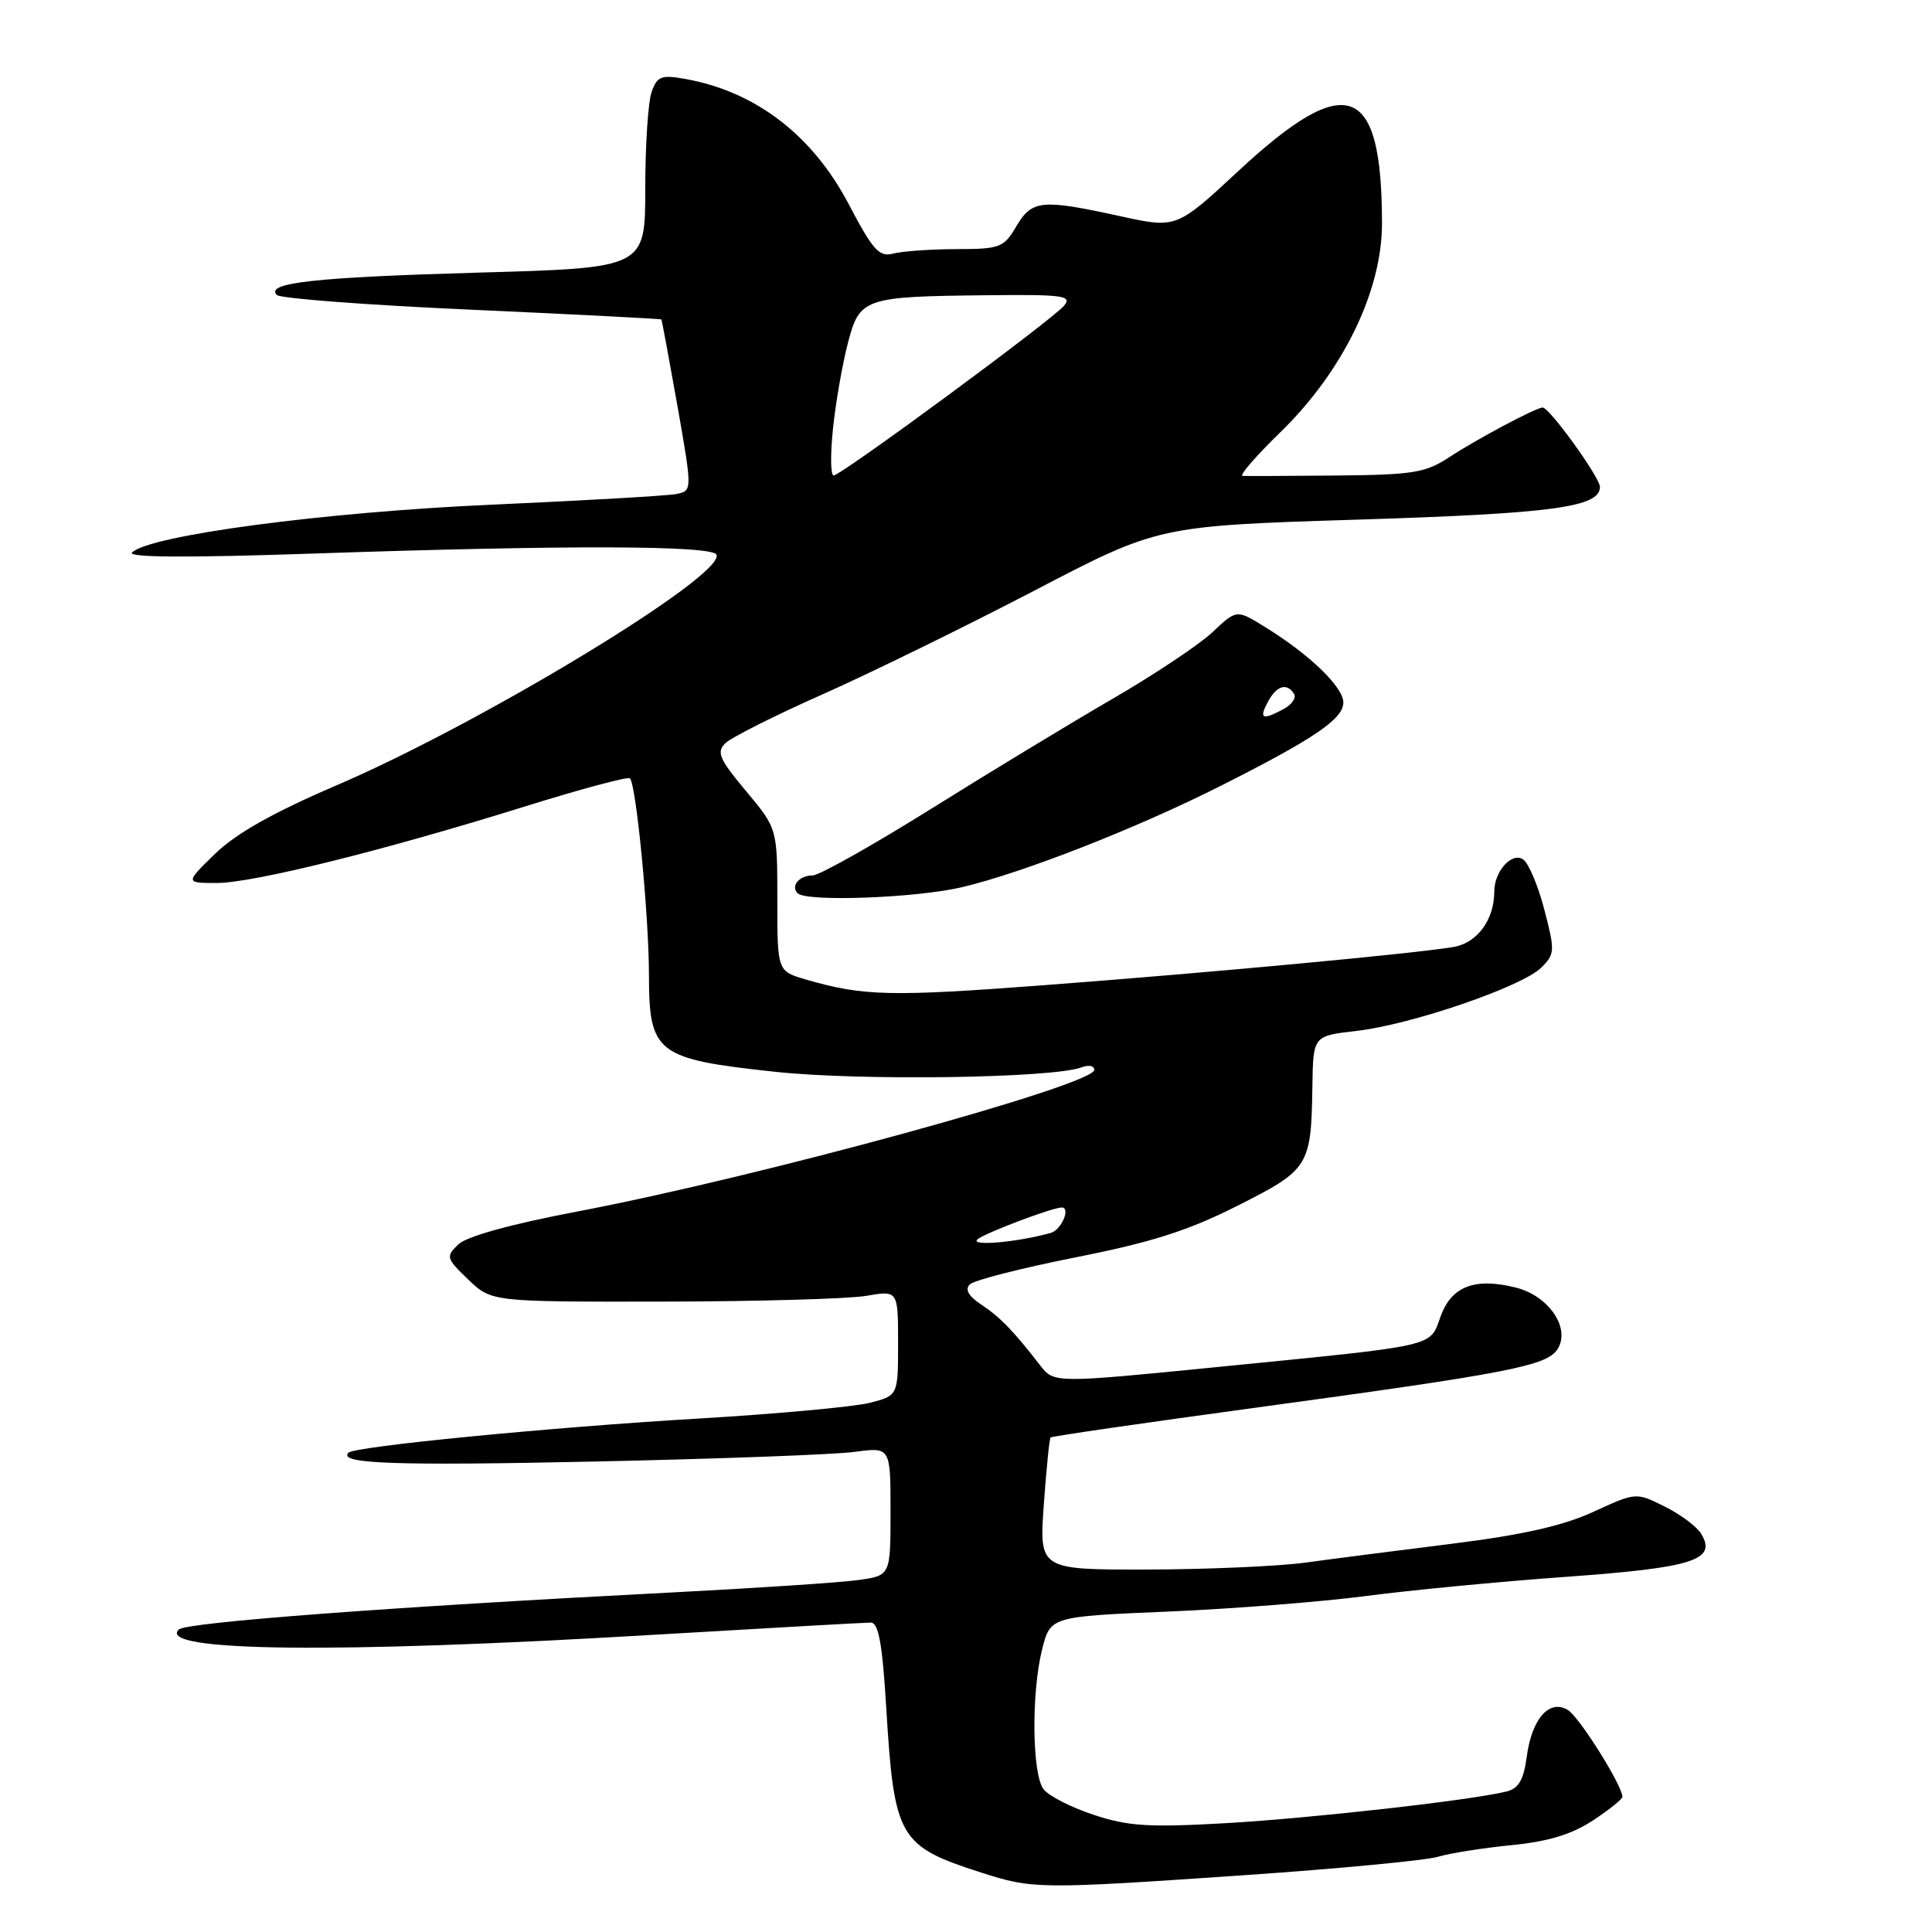 <?xml version="1.0" encoding="UTF-8" standalone="no"?>
<!DOCTYPE svg PUBLIC "-//W3C//DTD SVG 1.1//EN" "http://www.w3.org/Graphics/SVG/1.1/DTD/svg11.dtd" >
<svg xmlns="http://www.w3.org/2000/svg" xmlns:xlink="http://www.w3.org/1999/xlink" version="1.1" viewBox="0 0 256 256">
 <g >
 <path fill="currentColor"
d=" M 165.06 248.46 C 177.40 247.61 188.85 246.52 190.50 246.04 C 192.15 245.55 196.55 244.86 200.29 244.49 C 205.11 244.02 208.22 243.08 211.04 241.24 C 213.22 239.81 214.99 238.39 214.98 238.07 C 214.91 236.50 209.28 227.53 207.77 226.60 C 205.31 225.08 202.98 227.71 202.30 232.78 C 201.89 235.84 201.23 236.98 199.63 237.38 C 194.99 238.54 173.84 240.92 162.41 241.58 C 152.19 242.16 149.48 241.99 144.91 240.47 C 141.93 239.49 138.95 237.96 138.28 237.09 C 136.75 235.10 136.64 224.30 138.09 218.54 C 139.19 214.20 139.19 214.20 154.84 213.54 C 163.45 213.17 175.22 212.24 181.00 211.48 C 186.78 210.72 198.70 209.57 207.50 208.94 C 224.41 207.72 227.53 206.72 225.41 203.23 C 224.84 202.28 222.66 200.65 220.57 199.62 C 216.79 197.73 216.79 197.73 211.14 200.32 C 207.13 202.17 201.75 203.38 192.50 204.54 C 185.35 205.43 176.57 206.56 173.00 207.05 C 169.43 207.54 160.02 207.95 152.10 207.97 C 137.70 208.00 137.70 208.00 138.31 199.37 C 138.65 194.63 139.05 190.62 139.21 190.47 C 139.37 190.31 151.65 188.53 166.50 186.51 C 200.13 181.93 205.00 180.98 206.40 178.74 C 208.13 175.98 205.21 171.69 200.85 170.61 C 195.43 169.25 192.33 170.44 190.89 174.42 C 189.41 178.53 190.79 178.21 161.58 181.11 C 139.66 183.29 139.66 183.29 137.81 180.90 C 134.33 176.39 132.50 174.50 130.00 172.85 C 128.33 171.74 127.83 170.86 128.50 170.19 C 129.05 169.64 135.35 168.03 142.50 166.61 C 152.56 164.62 157.42 163.08 163.97 159.77 C 173.48 154.97 173.74 154.56 173.90 143.88 C 174.00 137.26 174.00 137.26 179.75 136.60 C 186.98 135.78 201.71 130.73 204.23 128.21 C 206.04 126.41 206.06 125.99 204.62 120.49 C 203.79 117.30 202.52 114.31 201.80 113.86 C 200.28 112.90 198.00 115.47 198.00 118.14 C 198.00 121.87 195.73 124.96 192.60 125.48 C 187.36 126.36 160.59 128.86 138.50 130.53 C 117.95 132.09 114.38 132.00 106.75 129.78 C 103.00 128.68 103.00 128.68 103.00 119.23 C 103.00 109.78 103.00 109.78 98.85 104.82 C 95.31 100.59 94.91 99.67 96.10 98.49 C 96.87 97.73 102.67 94.81 109.00 92.00 C 115.33 89.19 127.92 83.02 137.00 78.29 C 153.50 69.68 153.50 69.68 180.00 68.85 C 205.83 68.04 212.00 67.20 212.00 64.52 C 212.00 63.27 205.32 54.00 204.41 54.00 C 203.55 54.00 195.67 58.19 192.02 60.59 C 188.88 62.65 187.24 62.92 177.00 63.01 C 170.68 63.07 165.11 63.09 164.64 63.06 C 164.16 63.03 166.43 60.41 169.68 57.25 C 177.95 49.20 183.12 38.57 183.12 29.64 C 183.12 10.99 178.48 9.29 164.09 22.66 C 155.88 30.28 155.88 30.28 148.41 28.64 C 138.01 26.36 136.74 26.48 134.66 30.00 C 133.00 32.82 132.51 33.00 126.69 33.01 C 123.29 33.02 119.53 33.29 118.35 33.60 C 116.51 34.10 115.67 33.17 112.44 27.02 C 107.65 17.91 100.13 12.14 90.85 10.47 C 87.63 9.89 87.09 10.09 86.35 12.16 C 85.88 13.45 85.50 19.22 85.50 25.00 C 85.50 35.50 85.50 35.50 63.50 36.12 C 41.72 36.74 35.07 37.47 36.69 39.09 C 37.15 39.55 48.77 40.43 62.51 41.04 C 76.25 41.66 87.56 42.24 87.63 42.33 C 87.71 42.42 88.66 47.57 89.76 53.76 C 91.74 65.03 91.74 65.03 89.62 65.46 C 88.45 65.69 77.38 66.33 65.00 66.88 C 42.89 67.87 19.77 70.94 17.50 73.21 C 16.83 73.87 24.85 73.92 41.50 73.35 C 75.04 72.21 94.40 72.26 94.94 73.50 C 96.13 76.22 63.82 95.83 44.50 104.10 C 36.18 107.67 31.28 110.44 28.51 113.12 C 24.53 117.00 24.53 117.00 28.70 117.00 C 33.54 117.00 50.82 112.71 69.75 106.80 C 77.04 104.53 83.21 102.88 83.47 103.13 C 84.30 103.97 85.98 121.30 85.99 129.18 C 86.00 139.58 86.97 140.33 102.72 142.02 C 114.06 143.24 139.58 142.86 143.35 141.42 C 144.26 141.07 145.00 141.22 145.00 141.76 C 145.00 143.77 100.43 155.99 76.50 160.53 C 67.68 162.21 61.85 163.82 60.73 164.89 C 59.05 166.51 59.11 166.73 62.05 169.55 C 65.13 172.50 65.13 172.50 87.82 172.47 C 100.29 172.45 112.41 172.11 114.75 171.71 C 119.00 170.98 119.00 170.98 119.00 177.95 C 119.00 184.92 119.00 184.92 115.25 185.88 C 113.19 186.41 102.95 187.35 92.50 187.97 C 72.98 189.12 47.01 191.65 46.18 192.49 C 44.71 193.96 52.27 194.23 78.85 193.66 C 95.16 193.31 110.64 192.74 113.25 192.38 C 118.00 191.74 118.00 191.74 118.00 200.26 C 118.00 208.77 118.00 208.77 113.75 209.36 C 111.41 209.69 100.28 210.43 89.00 211.01 C 51.68 212.93 24.63 214.97 23.68 215.92 C 20.75 218.85 44.27 219.13 86.25 216.64 C 101.51 215.74 114.61 215.00 115.37 215.00 C 116.41 215.00 116.91 217.71 117.43 226.25 C 118.48 243.56 119.08 244.61 130.00 248.12 C 136.86 250.33 137.69 250.34 165.06 248.46 Z  M 127.50 117.55 C 135.49 115.66 150.35 109.85 161.39 104.31 C 174.06 97.94 178.00 95.28 178.00 93.09 C 178.00 91.04 173.55 86.74 167.62 83.08 C 163.86 80.75 163.86 80.75 160.68 83.75 C 158.93 85.40 153.00 89.36 147.50 92.55 C 142.00 95.74 131.14 102.32 123.37 107.18 C 115.60 112.03 108.54 116.00 107.68 116.00 C 105.91 116.00 104.73 117.40 105.69 118.36 C 106.87 119.53 121.42 118.99 127.50 117.55 Z  M 129.50 164.24 C 130.30 163.46 139.43 160.00 140.68 160.00 C 141.91 160.00 140.65 162.96 139.25 163.36 C 134.91 164.59 128.55 165.16 129.50 164.24 Z  M 110.38 56.75 C 110.74 53.31 111.62 48.25 112.34 45.50 C 113.90 39.47 114.42 39.29 130.87 39.12 C 140.89 39.01 142.10 39.18 141.00 40.50 C 139.43 42.39 111.46 63.00 110.46 63.00 C 110.05 63.00 110.02 60.19 110.38 56.75 Z  M 168.00 93.00 C 169.15 90.84 170.53 90.43 171.47 91.95 C 171.79 92.47 171.17 93.37 170.09 93.95 C 167.26 95.47 166.79 95.26 168.00 93.00 Z "/>
</g>
</svg>